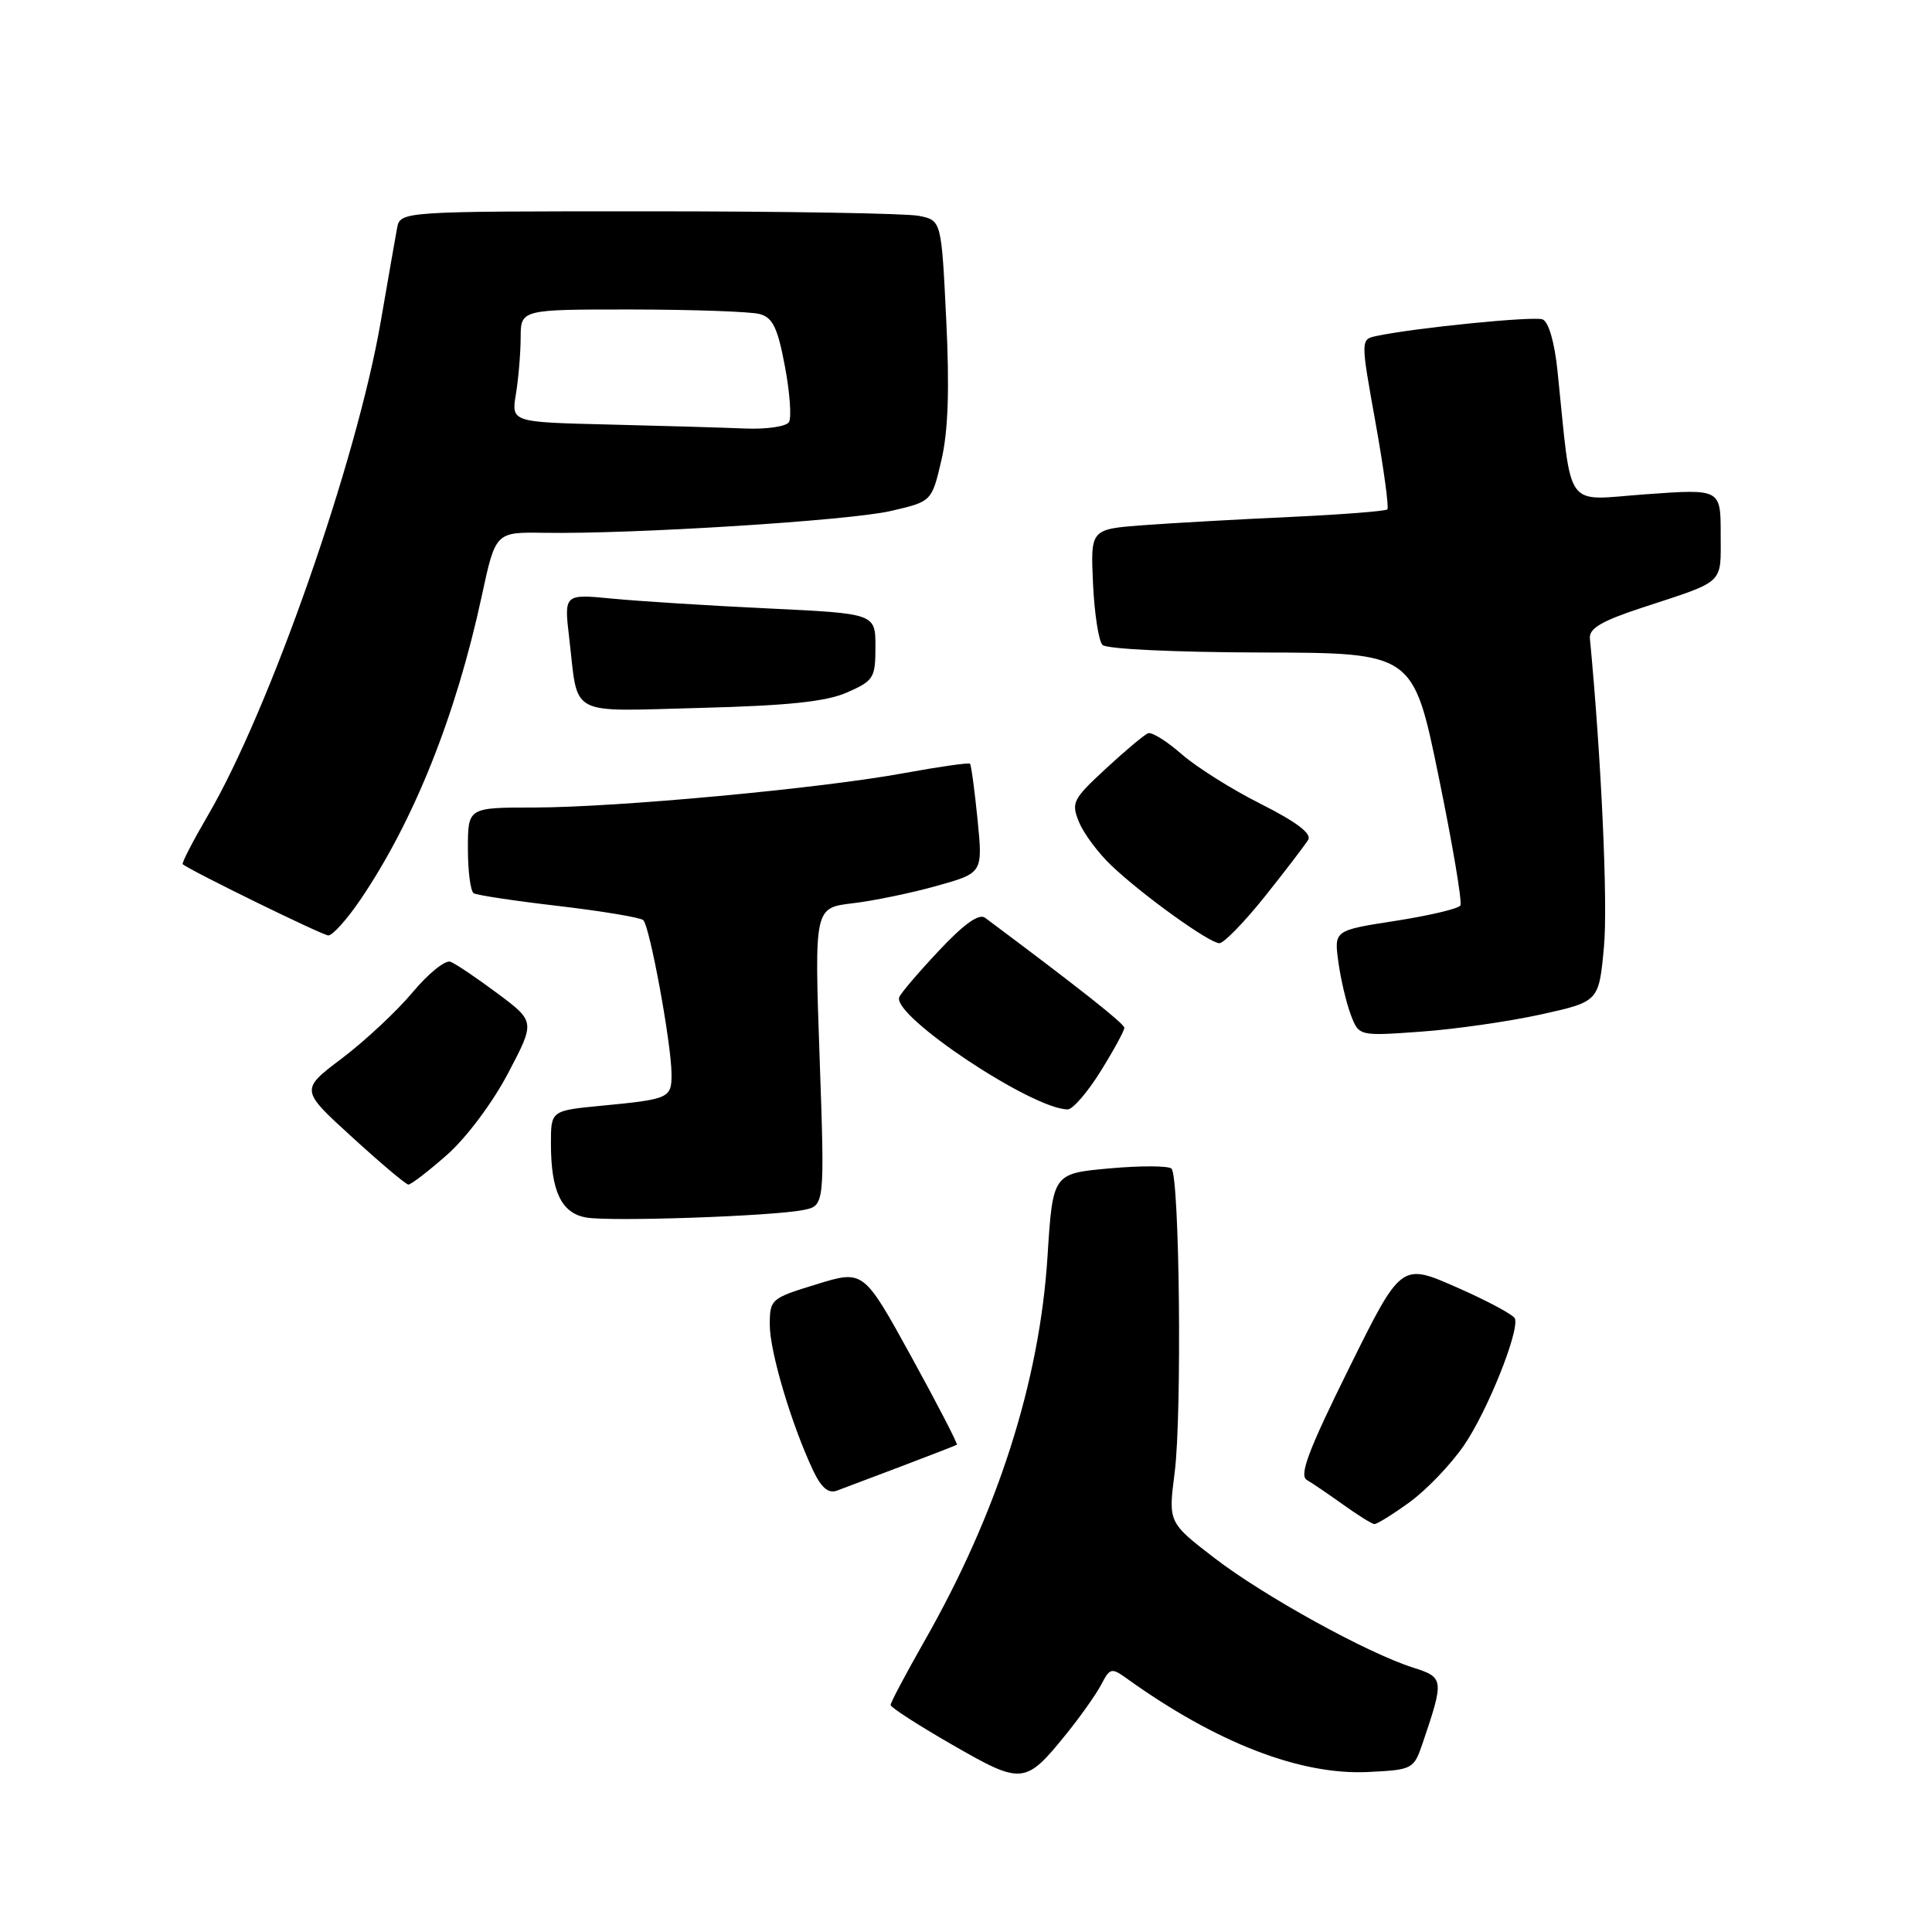 <?xml version="1.0" encoding="UTF-8" standalone="no"?>
<!DOCTYPE svg PUBLIC "-//W3C//DTD SVG 1.1//EN" "http://www.w3.org/Graphics/SVG/1.1/DTD/svg11.dtd" >
<svg xmlns="http://www.w3.org/2000/svg" xmlns:xlink="http://www.w3.org/1999/xlink" version="1.1" viewBox="0 0 256 256">
 <g >
 <path fill="currentColor"
d=" M 141.30 229.75 C 143.19 227.41 145.28 224.45 145.94 223.18 C 147.07 221.00 147.29 220.96 149.32 222.42 C 161.18 230.93 172.28 235.23 181.26 234.80 C 187.19 234.51 187.33 234.43 188.50 231.00 C 191.37 222.55 191.34 222.26 187.25 220.97 C 181.17 219.04 167.48 211.49 160.90 206.43 C 154.80 201.73 154.80 201.73 155.65 195.11 C 156.63 187.46 156.30 155.89 155.23 154.85 C 154.83 154.46 151.12 154.45 147.00 154.82 C 139.50 155.50 139.50 155.50 138.80 166.50 C 137.75 183.07 132.19 200.44 122.50 217.44 C 120.03 221.79 118.00 225.60 118.01 225.92 C 118.01 226.24 121.69 228.61 126.18 231.19 C 135.44 236.52 135.86 236.48 141.30 229.75 Z  M 186.76 199.06 C 189.00 197.44 192.24 194.06 193.97 191.54 C 197.05 187.07 201.32 176.46 200.74 174.72 C 200.58 174.24 197.12 172.38 193.05 170.59 C 185.66 167.33 185.66 167.33 178.74 181.32 C 173.38 192.14 172.12 195.49 173.16 196.10 C 173.90 196.53 176.07 198.01 178.00 199.39 C 179.93 200.77 181.77 201.92 182.10 201.95 C 182.43 201.98 184.53 200.68 186.76 199.06 Z  M 119.50 194.27 C 123.35 192.81 126.63 191.53 126.79 191.44 C 126.94 191.34 124.23 186.09 120.75 179.76 C 114.42 168.26 114.42 168.26 108.21 170.17 C 102.14 172.03 102.00 172.15 102.00 175.57 C 102.00 179.10 104.87 188.74 107.72 194.80 C 108.82 197.13 109.75 197.93 110.89 197.52 C 111.78 197.19 115.65 195.73 119.50 194.27 Z  M 106.40 160.34 C 109.29 159.78 109.29 159.78 108.60 140.03 C 107.91 120.29 107.91 120.29 112.98 119.69 C 115.77 119.36 120.80 118.32 124.14 117.38 C 130.23 115.67 130.23 115.67 129.53 108.59 C 129.14 104.69 128.69 101.36 128.53 101.20 C 128.36 101.03 124.46 101.59 119.86 102.43 C 108.77 104.48 81.68 106.99 70.75 107.00 C 62.00 107.00 62.00 107.00 62.00 112.44 C 62.00 115.43 62.34 118.10 62.77 118.36 C 63.19 118.62 68.25 119.38 74.02 120.05 C 79.78 120.73 84.83 121.57 85.23 121.92 C 86.09 122.68 88.95 138.22 88.98 142.28 C 89.00 145.51 88.71 145.65 79.75 146.51 C 73.00 147.16 73.00 147.16 73.00 151.51 C 73.00 157.86 74.39 160.77 77.70 161.33 C 81.00 161.89 102.21 161.16 106.40 160.34 Z  M 59.21 153.04 C 61.78 150.78 65.25 146.15 67.31 142.23 C 70.92 135.37 70.92 135.37 65.93 131.64 C 63.18 129.59 60.38 127.70 59.69 127.44 C 59.01 127.17 56.75 129.00 54.67 131.49 C 52.58 133.99 48.38 137.91 45.33 140.22 C 39.78 144.41 39.78 144.41 46.64 150.66 C 50.41 154.11 53.77 156.94 54.11 156.96 C 54.44 156.98 56.74 155.22 59.21 153.04 Z  M 145.85 141.93 C 147.58 139.15 148.99 136.56 148.98 136.18 C 148.96 135.63 142.87 130.82 130.53 121.61 C 129.72 121.01 127.74 122.42 124.42 125.96 C 121.71 128.84 119.34 131.62 119.15 132.14 C 118.23 134.64 136.81 147.00 141.48 147.00 C 142.15 147.00 144.12 144.72 145.85 141.93 Z  M 204.18 134.42 C 211.86 132.72 211.86 132.72 212.53 125.49 C 213.07 119.80 212.18 100.42 210.67 84.59 C 210.54 83.28 212.21 82.29 217.50 80.55 C 228.70 76.87 228.00 77.53 228.00 70.79 C 228.00 64.78 228.00 64.78 218.13 65.49 C 207.07 66.28 208.34 68.05 206.38 49.17 C 205.99 45.36 205.20 42.63 204.40 42.32 C 203.21 41.87 187.56 43.43 182.39 44.52 C 180.28 44.97 180.28 44.97 182.27 56.03 C 183.36 62.11 184.06 67.27 183.83 67.50 C 183.60 67.73 177.81 68.18 170.96 68.50 C 164.11 68.81 155.35 69.31 151.50 69.59 C 144.50 70.12 144.50 70.12 144.83 77.31 C 145.01 81.26 145.57 84.93 146.09 85.46 C 146.61 86.00 155.69 86.43 167.14 86.46 C 187.26 86.50 187.26 86.50 190.62 102.86 C 192.47 111.86 193.77 119.56 193.51 119.98 C 193.25 120.41 189.38 121.32 184.90 122.02 C 176.77 123.28 176.77 123.28 177.34 127.46 C 177.65 129.76 178.40 132.91 178.99 134.47 C 180.06 137.29 180.06 137.29 188.28 136.70 C 192.80 136.38 199.95 135.35 204.18 134.42 Z  M 167.63 118.75 C 170.37 115.31 172.94 111.95 173.34 111.28 C 173.84 110.46 171.79 108.91 167.09 106.54 C 163.24 104.61 158.51 101.63 156.56 99.92 C 154.62 98.22 152.63 96.97 152.13 97.16 C 151.63 97.35 149.11 99.46 146.53 101.85 C 142.13 105.92 141.91 106.36 142.99 108.96 C 143.62 110.49 145.57 113.09 147.32 114.74 C 151.50 118.69 160.21 124.94 161.57 124.98 C 162.16 124.99 164.88 122.19 167.63 118.75 Z  M 47.73 119.25 C 54.83 108.80 60.41 94.85 63.83 79.00 C 65.66 70.50 65.66 70.50 72.08 70.60 C 83.80 70.79 112.42 68.99 117.98 67.72 C 123.46 66.46 123.46 66.46 124.74 60.98 C 125.64 57.14 125.83 51.56 125.38 42.35 C 124.74 29.20 124.74 29.20 121.75 28.60 C 120.10 28.27 103.96 28.00 85.89 28.00 C 53.04 28.00 53.04 28.00 52.61 30.25 C 52.38 31.49 51.42 37.00 50.47 42.50 C 47.28 61.08 35.72 94.10 27.51 108.11 C 25.54 111.49 24.05 114.37 24.21 114.51 C 25.13 115.32 42.67 123.91 43.50 123.95 C 44.05 123.97 45.95 121.86 47.73 119.25 Z  M 112.25 91.75 C 115.77 90.20 116.00 89.83 116.00 85.70 C 116.00 81.30 116.00 81.30 101.75 80.62 C 93.91 80.25 84.63 79.66 81.12 79.32 C 74.73 78.70 74.73 78.70 75.43 84.60 C 76.66 95.11 75.05 94.26 92.85 93.80 C 104.47 93.50 109.47 92.97 112.25 91.75 Z  M 80.62 56.25 C 67.75 55.94 67.75 55.94 68.36 52.22 C 68.70 50.17 68.98 46.81 68.99 44.75 C 69.00 41.00 69.00 41.00 83.75 41.01 C 91.86 41.02 99.47 41.29 100.65 41.61 C 102.39 42.07 103.04 43.42 104.00 48.52 C 104.66 52.01 104.90 55.35 104.54 55.93 C 104.18 56.52 101.55 56.90 98.69 56.78 C 95.84 56.66 87.71 56.42 80.62 56.25 Z "/>
</g>
</svg>